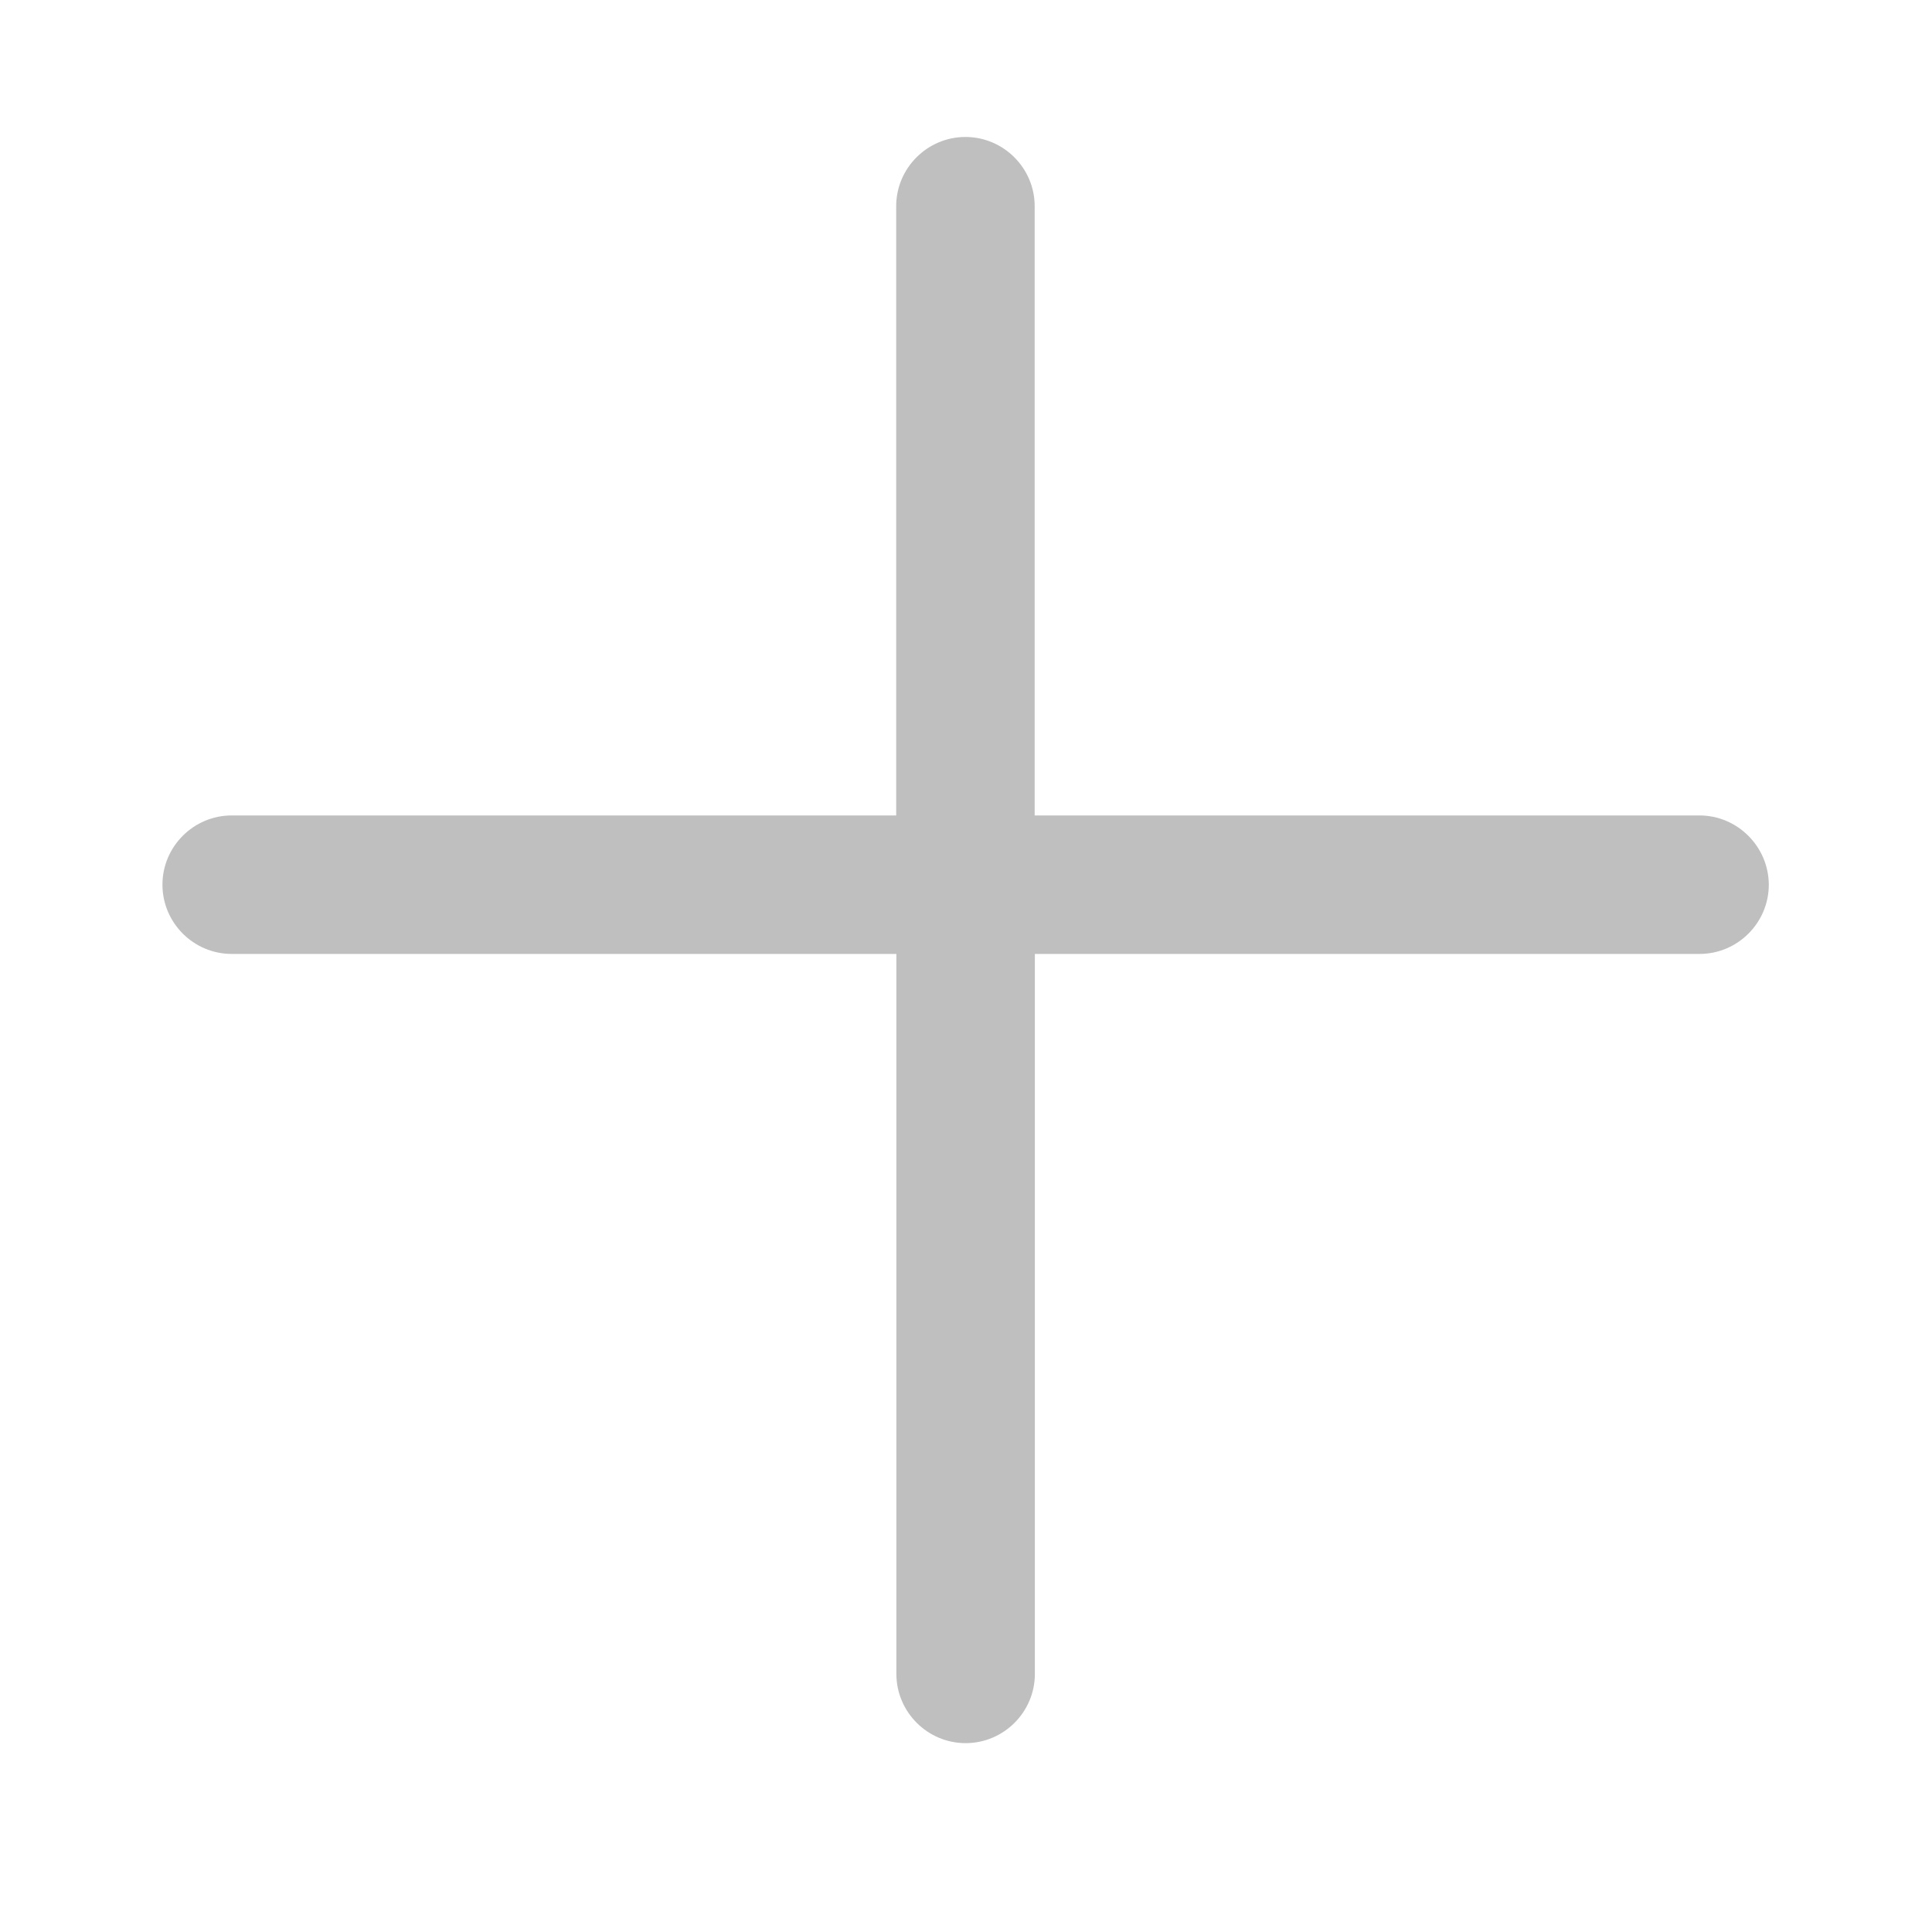 <?xml version="1.0" standalone="no"?><!DOCTYPE svg PUBLIC "-//W3C//DTD SVG 1.1//EN" "http://www.w3.org/Graphics/SVG/1.1/DTD/svg11.dtd"><svg t="1596420333118" class="icon" viewBox="0 0 1024 1024" version="1.1" xmlns="http://www.w3.org/2000/svg" p-id="2281" xmlns:xlink="http://www.w3.org/1999/xlink" width="32" height="32"><defs><style type="text/css"></style></defs><path d="M900.7 432.2H548.4V109.3c0-20.2-16.5-36.7-36.7-36.7-20.2 0-36.7 16.5-36.7 36.7v322.9H122.8c-20.2 0-36.7 16.5-36.7 36.7 0 20.2 16.5 36.7 36.7 36.7h352.3v381.6c0 20.2 16.5 36.7 36.7 36.7 20.2 0 36.7-16.5 36.7-36.7V505.6h352.3c20.2 0 36.7-16.5 36.7-36.7-0.1-20.2-16.6-36.7-36.8-36.7z" fill="#bfbfbf" p-id="2282"></path></svg>
